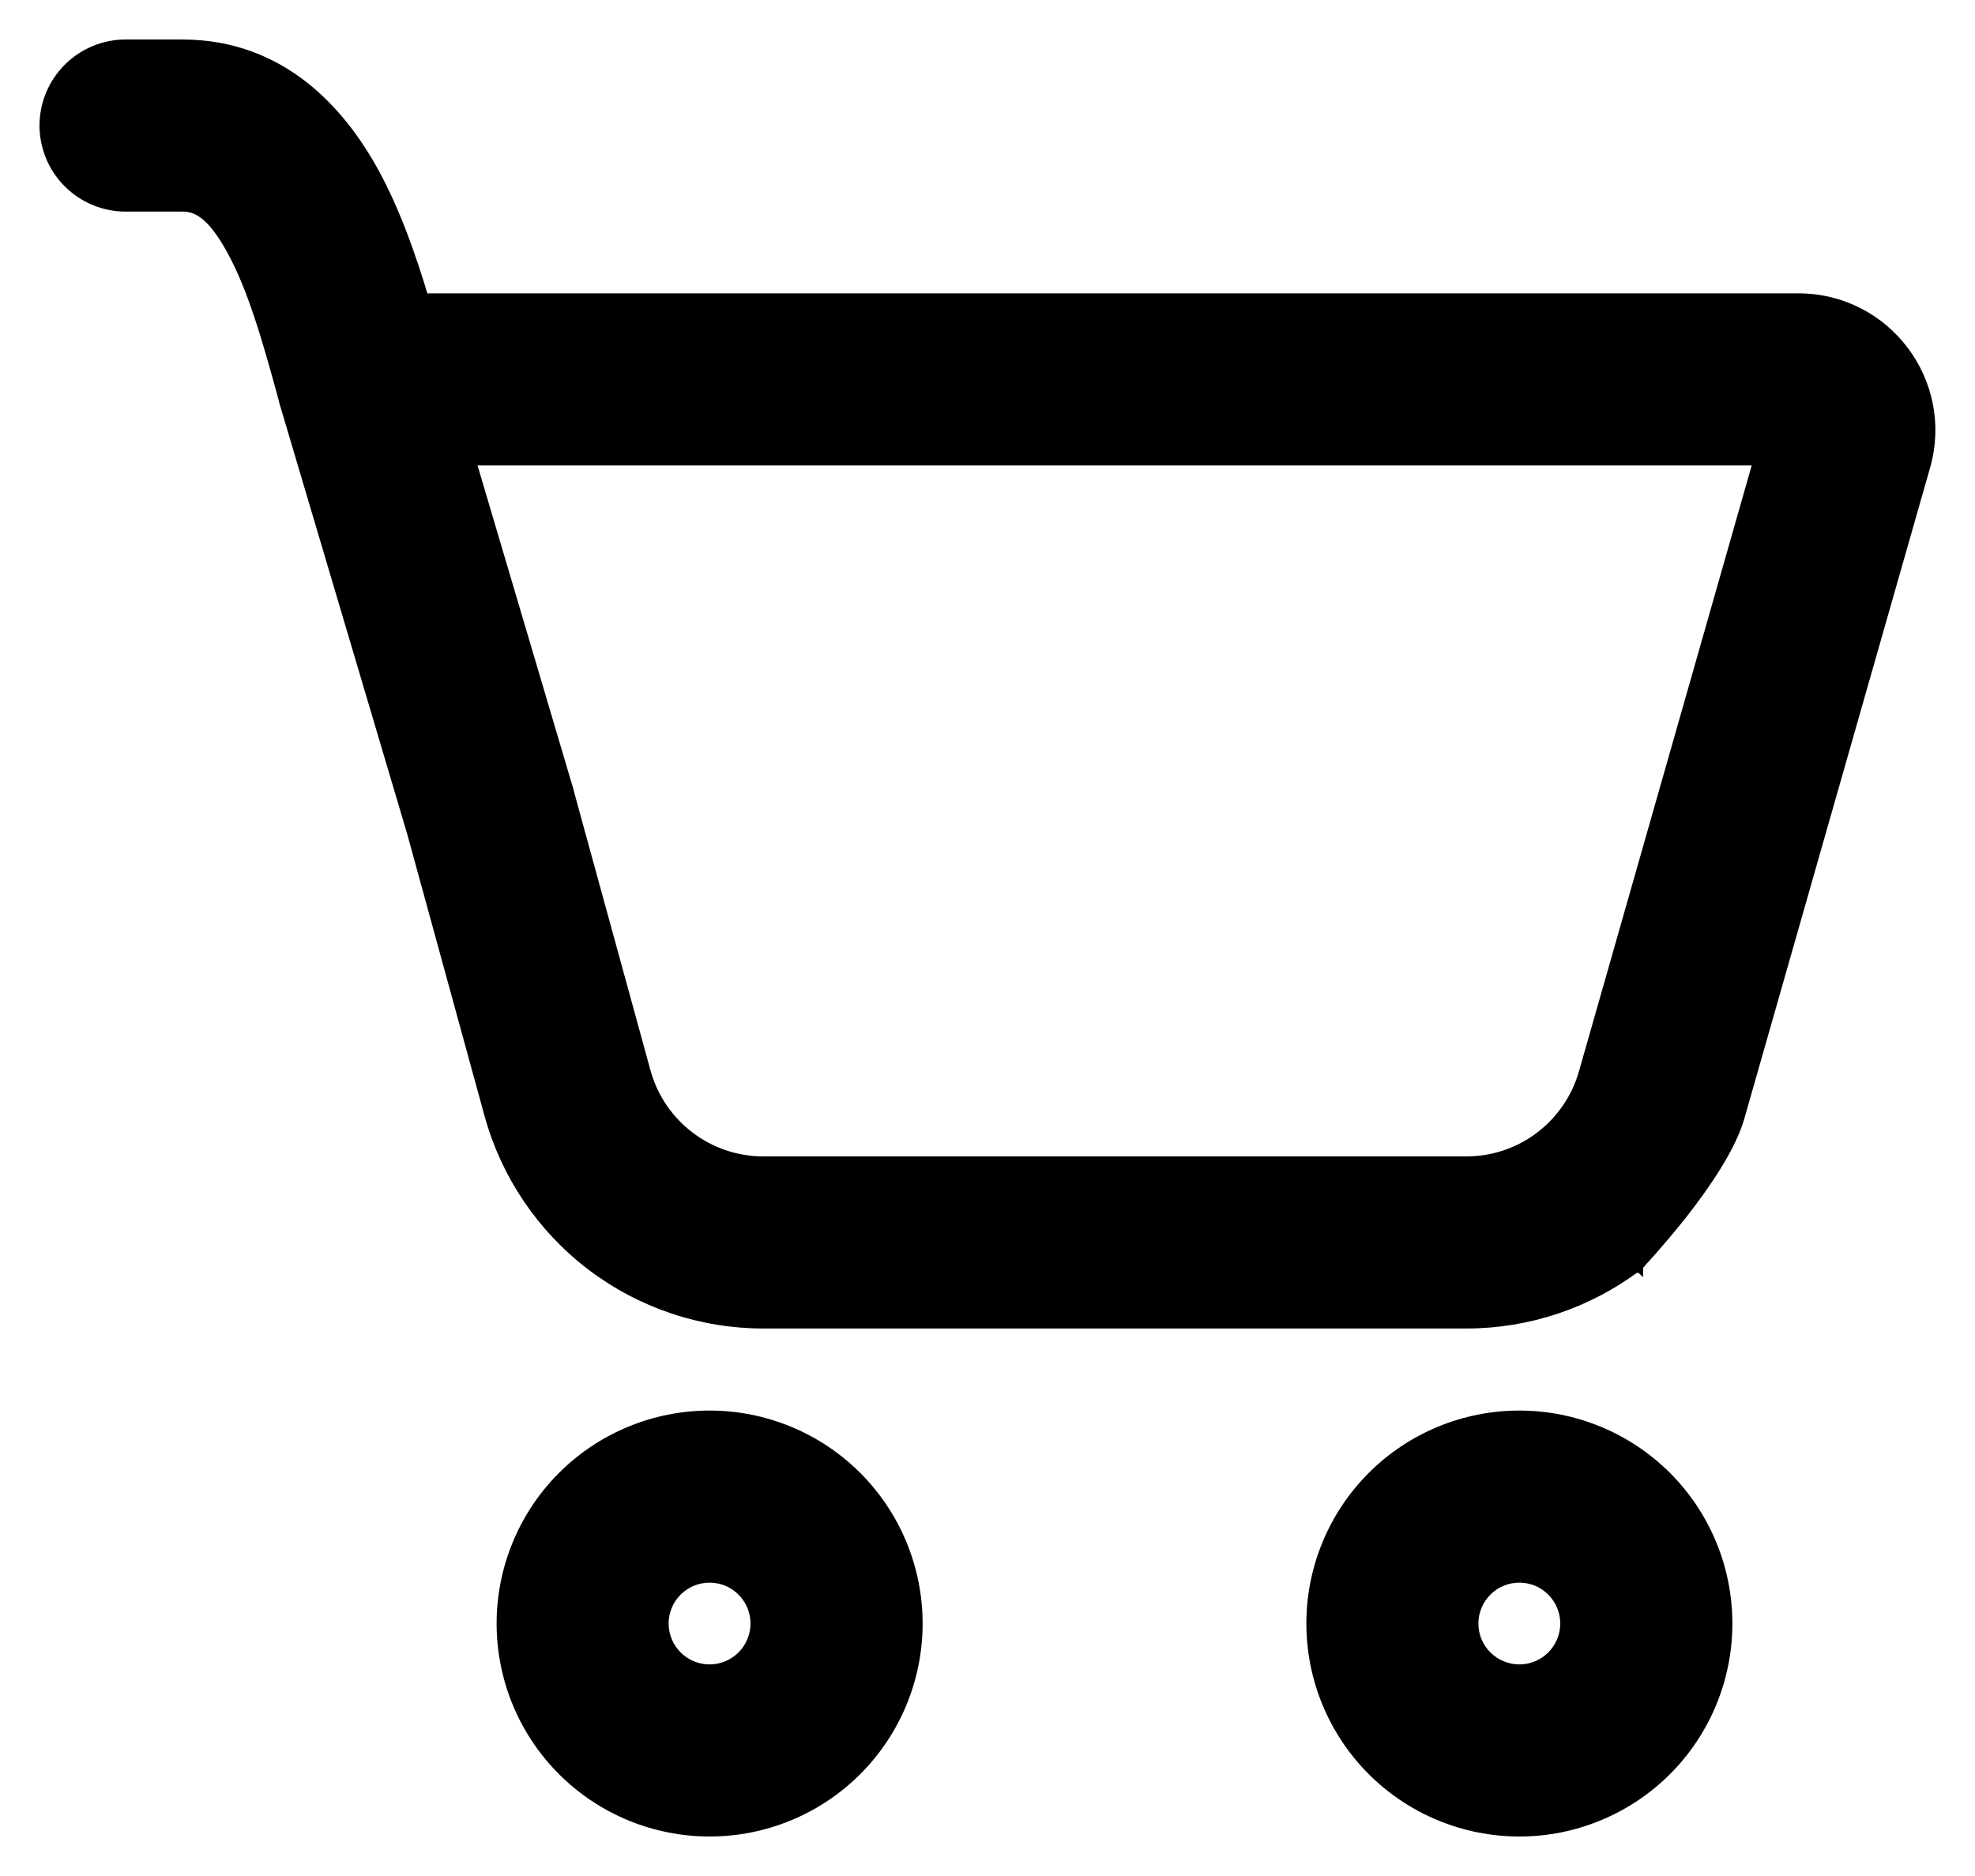 <svg width="20" height="19" viewBox="0 0 20 19" fill="none" xmlns="http://www.w3.org/2000/svg">
<path d="M16.589 12.819L16.552 12.784L16.589 12.819L16.589 12.818L16.589 12.818L16.589 12.818L16.591 12.816L16.599 12.808L16.626 12.778C16.65 12.753 16.684 12.715 16.725 12.669C16.807 12.575 16.919 12.445 17.037 12.296C17.269 11.999 17.529 11.622 17.616 11.316L19.497 4.724C19.74 3.87 19.099 3.021 18.212 3.021H4.357H4.357C4.335 3.021 4.313 3.022 4.291 3.023C4.166 2.604 4.006 2.144 3.787 1.744C3.449 1.127 2.849 0.45 1.845 0.45H1.271C1.054 0.45 0.845 0.537 0.691 0.691C0.537 0.845 0.45 1.054 0.45 1.271C0.45 1.489 0.537 1.698 0.691 1.852C0.845 2.006 1.054 2.093 1.271 2.093H1.846C1.915 2.093 1.986 2.108 2.066 2.168C2.147 2.229 2.24 2.339 2.346 2.534L2.346 2.534C2.566 2.934 2.715 3.473 2.875 4.056L2.876 4.061L2.875 4.061L2.877 4.069L4.173 8.438L4.173 8.438L4.955 11.289L4.955 11.289C5.122 11.897 5.484 12.433 5.985 12.816C6.487 13.198 7.1 13.405 7.731 13.405H14.849C15.475 13.405 16.083 13.201 16.582 12.824L16.583 12.825L16.589 12.819ZM5.752 7.982L5.752 7.982L5.751 7.981L4.769 4.664H17.805L16.037 10.866C16.037 10.866 16.037 10.866 16.037 10.866C15.963 11.124 15.807 11.351 15.593 11.513C15.379 11.675 15.117 11.762 14.849 11.762H7.731C7.174 11.762 6.687 11.39 6.539 10.854L5.766 8.037L5.766 8.036L5.752 7.982ZM8.676 17.933C9.071 17.538 9.293 17.002 9.293 16.443C9.293 15.884 9.071 15.348 8.676 14.953C8.281 14.558 7.745 14.336 7.186 14.336C6.627 14.336 6.091 14.558 5.696 14.953C5.301 15.348 5.079 15.884 5.079 16.443C5.079 17.002 5.301 17.538 5.696 17.933C6.091 18.328 6.627 18.55 7.186 18.55C7.745 18.55 8.281 18.328 8.676 17.933ZM7.514 16.115C7.601 16.202 7.65 16.32 7.65 16.443C7.65 16.566 7.601 16.684 7.514 16.771C7.427 16.858 7.309 16.907 7.186 16.907C7.063 16.907 6.944 16.858 6.857 16.771C6.77 16.684 6.721 16.566 6.721 16.443C6.721 16.32 6.77 16.202 6.857 16.115C6.944 16.027 7.063 15.979 7.186 15.979C7.309 15.979 7.427 16.027 7.514 16.115ZM16.876 17.933C17.271 17.538 17.493 17.002 17.493 16.443C17.493 15.884 17.271 15.348 16.876 14.953C16.48 14.558 15.945 14.336 15.386 14.336C14.827 14.336 14.291 14.558 13.896 14.953C13.501 15.348 13.279 15.884 13.279 16.443C13.279 17.002 13.501 17.538 13.896 17.933C14.291 18.328 14.827 18.55 15.386 18.55C15.945 18.55 16.48 18.328 16.876 17.933ZM15.714 16.115C15.801 16.202 15.85 16.32 15.85 16.443C15.85 16.566 15.801 16.684 15.714 16.771C15.627 16.858 15.509 16.907 15.386 16.907C15.263 16.907 15.145 16.858 15.057 16.771C14.97 16.684 14.921 16.566 14.921 16.443C14.921 16.32 14.97 16.202 15.057 16.115C15.145 16.027 15.263 15.979 15.386 15.979C15.509 15.979 15.627 16.027 15.714 16.115Z" fill="black" stroke="black" stroke-width="0.1"/>
</svg>
